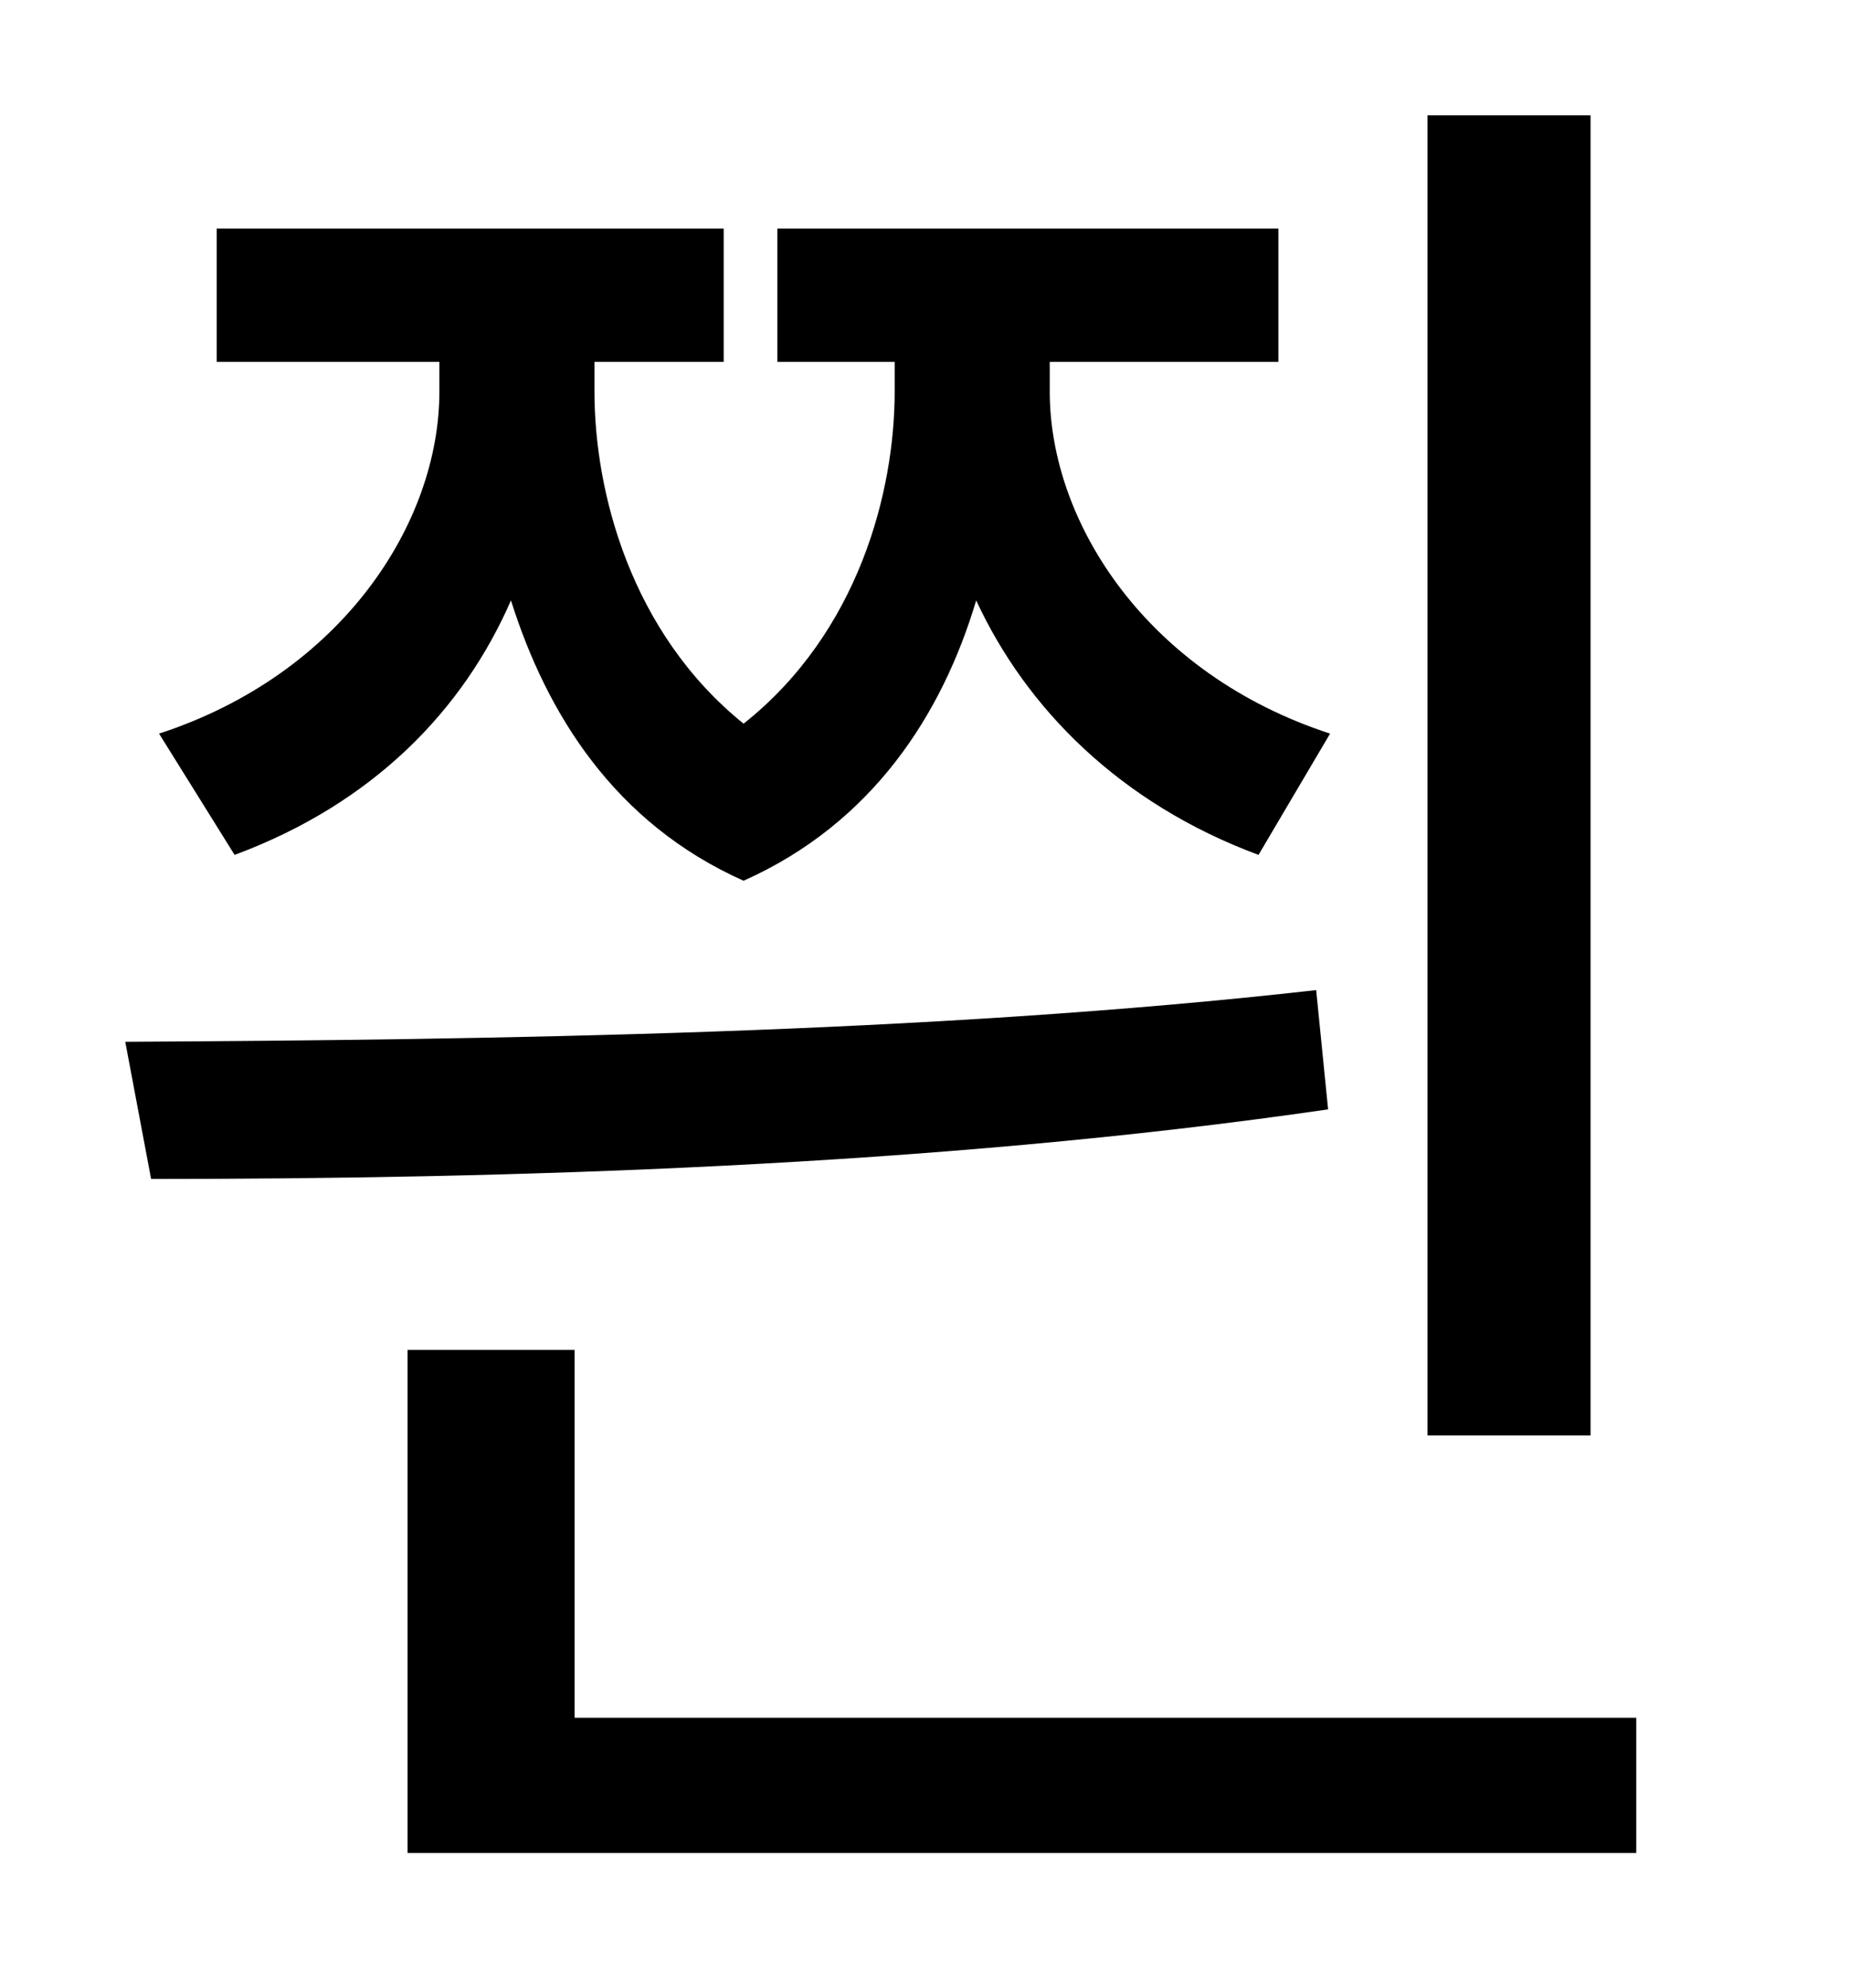 <?xml version="1.0" standalone="no"?>
<!DOCTYPE svg PUBLIC "-//W3C//DTD SVG 1.1//EN" "http://www.w3.org/Graphics/SVG/1.1/DTD/svg11.dtd" >
<svg xmlns="http://www.w3.org/2000/svg" xmlns:xlink="http://www.w3.org/1999/xlink" version="1.1" viewBox="-10 0 930 1000">
   <path fill="currentColor"
d="M790 58v664h-82v-664h82zM108 430l-38 -61c92 -30 141 -106 141 -172v-15h-112v-67h255v67h-65v15c0 50 18 121 75 167c58 -46 76 -117 76 -167v-15h-59v-67h252v67h-115v15c0 66 49 142 141 172l-36 61c-70 -26 -117 -74 -142 -128c-17 57 -52 112 -117 141
c-65 -29 -99 -84 -117 -141c-24 55 -69 102 -139 128zM652 498l6 60c-199 29 -416 35 -592 35l-13 -69c183 -1 405 -4 599 -26zM279 864h534v68h-618v-253h84v185z" />
</svg>
